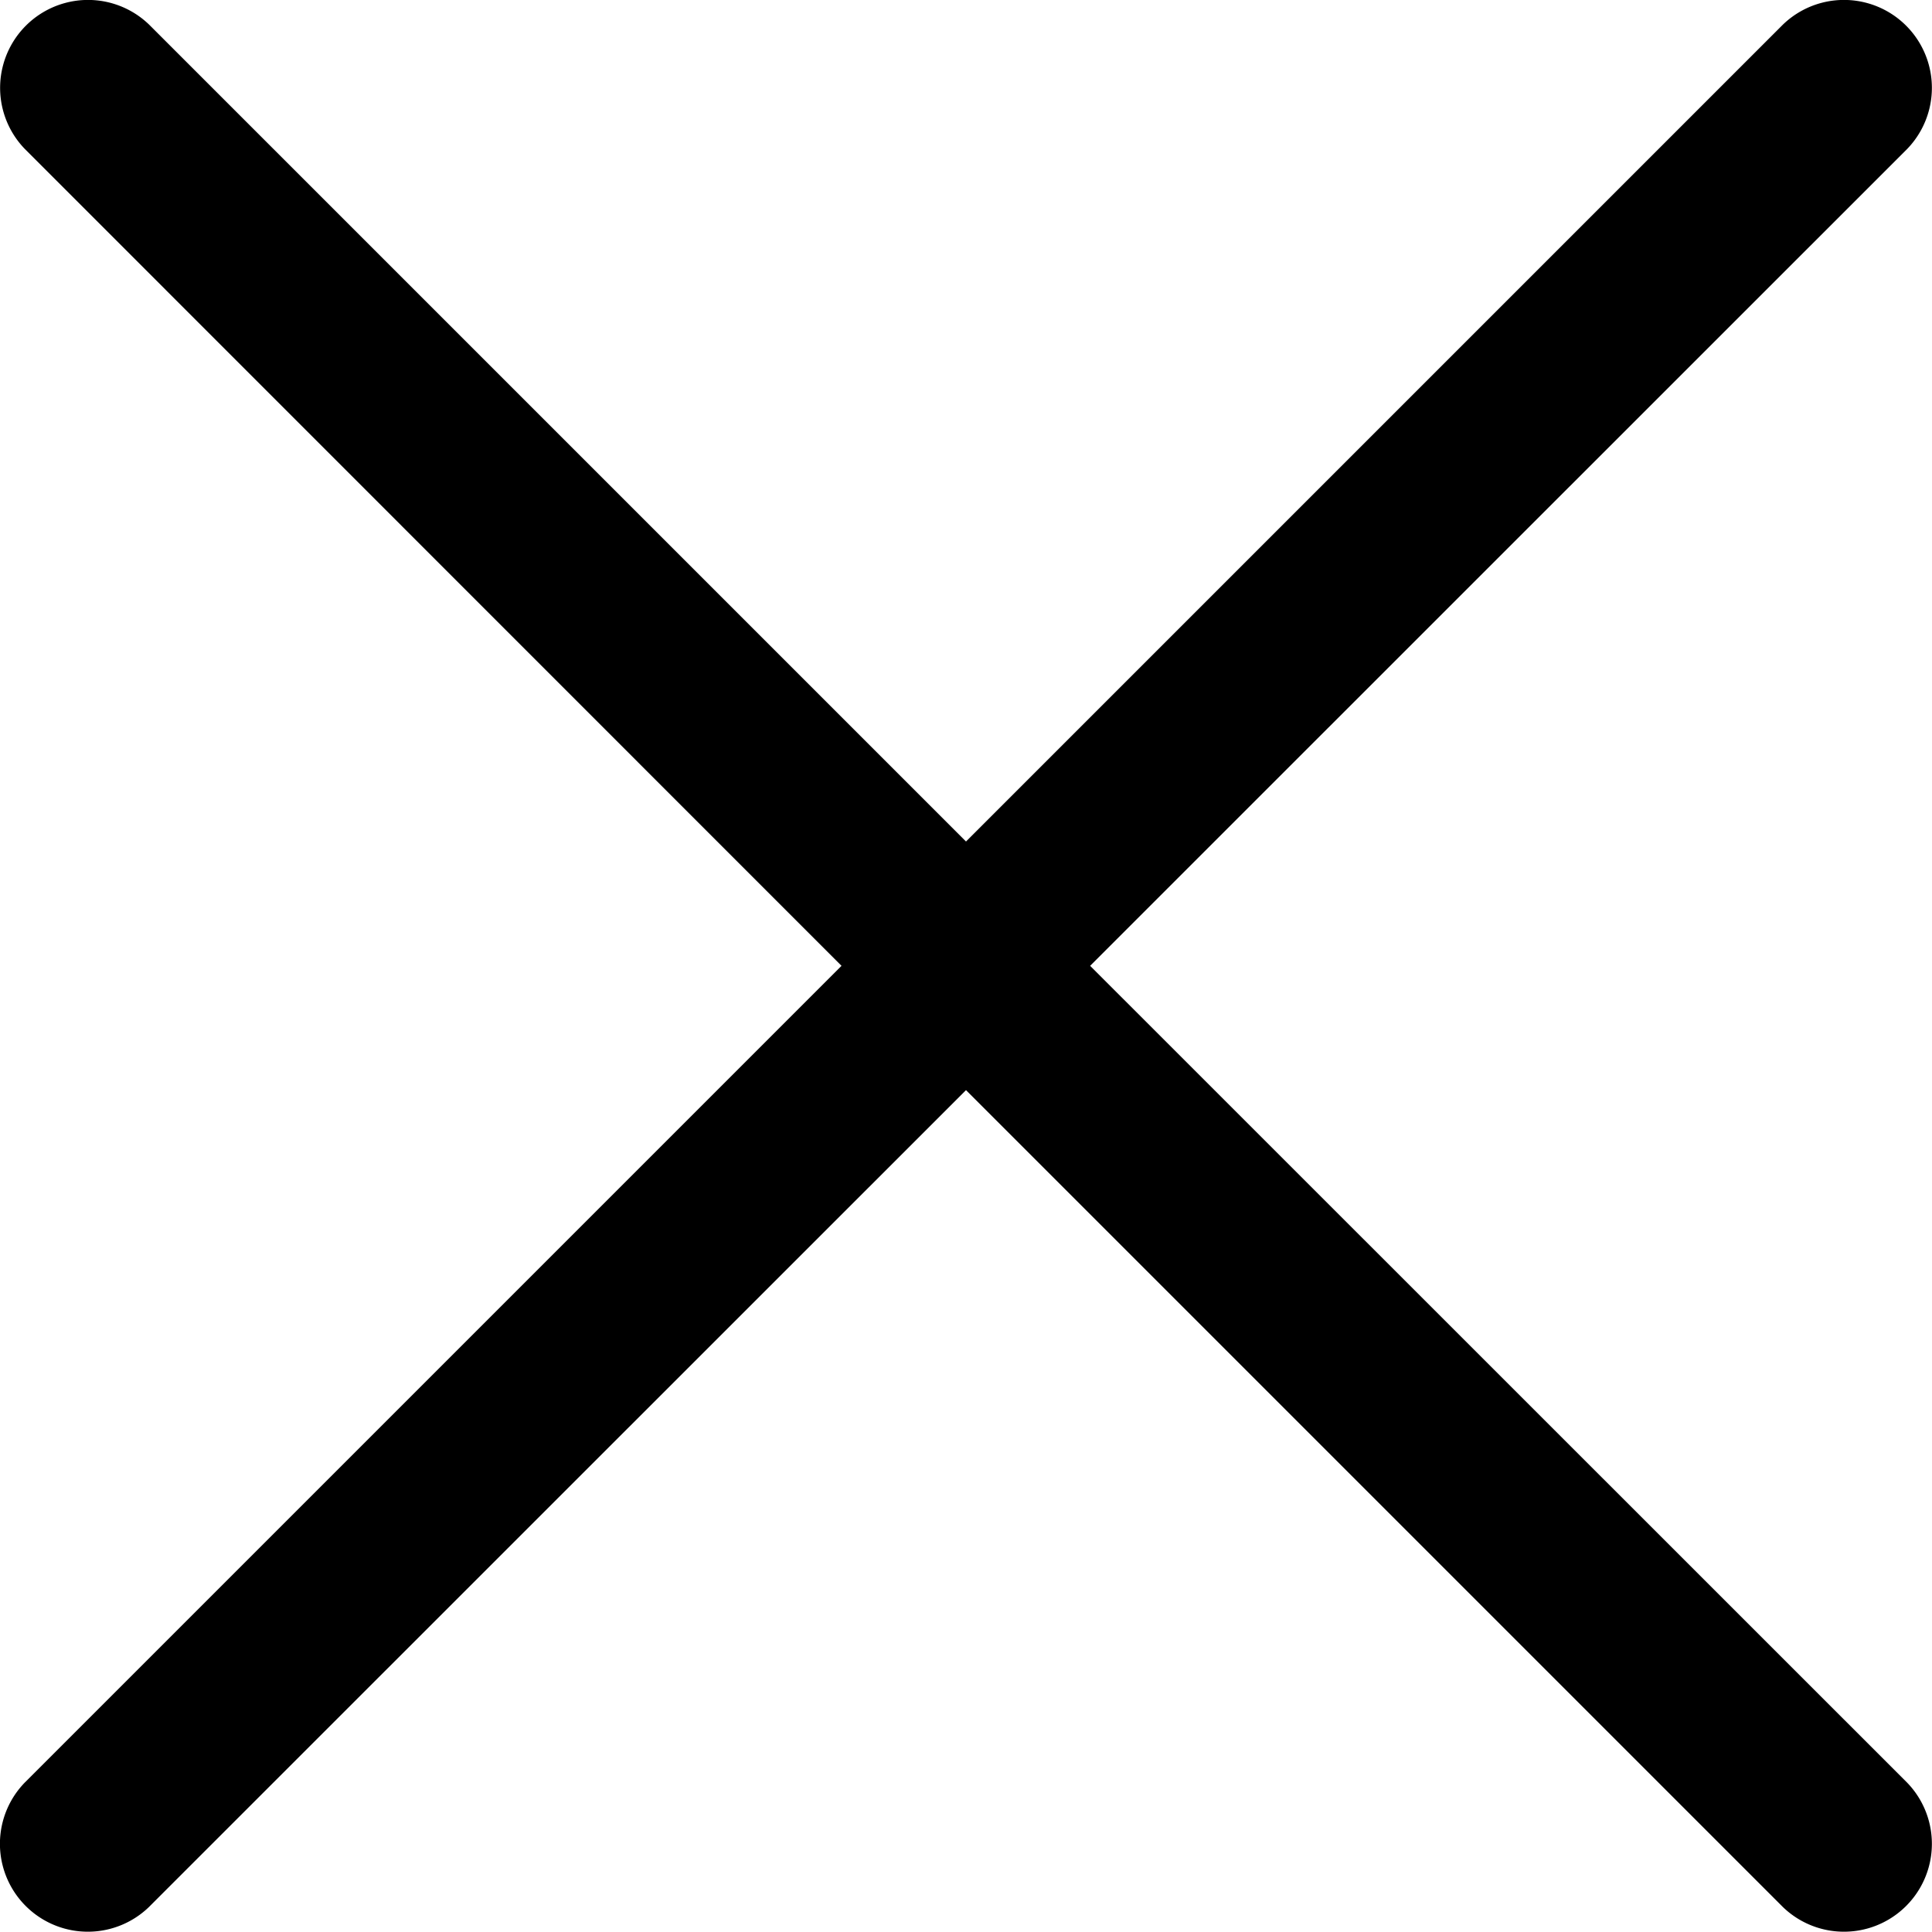 <svg xmlns="http://www.w3.org/2000/svg" width="10.988" height="10.988" viewBox="0 0 10.988 10.988"><title>close-s--small</title><path d="M6.2,5.493,10.847.847A.5.5,0,0,0,10.14.14L5.494,4.786.848.14A.5.5,0,0,0,.141.847L4.786,5.493.14,10.139a.5.5,0,0,0,.707.707L5.494,6.2l4.646,4.646a.5.5,0,0,0,.707-.707Z"/></svg>